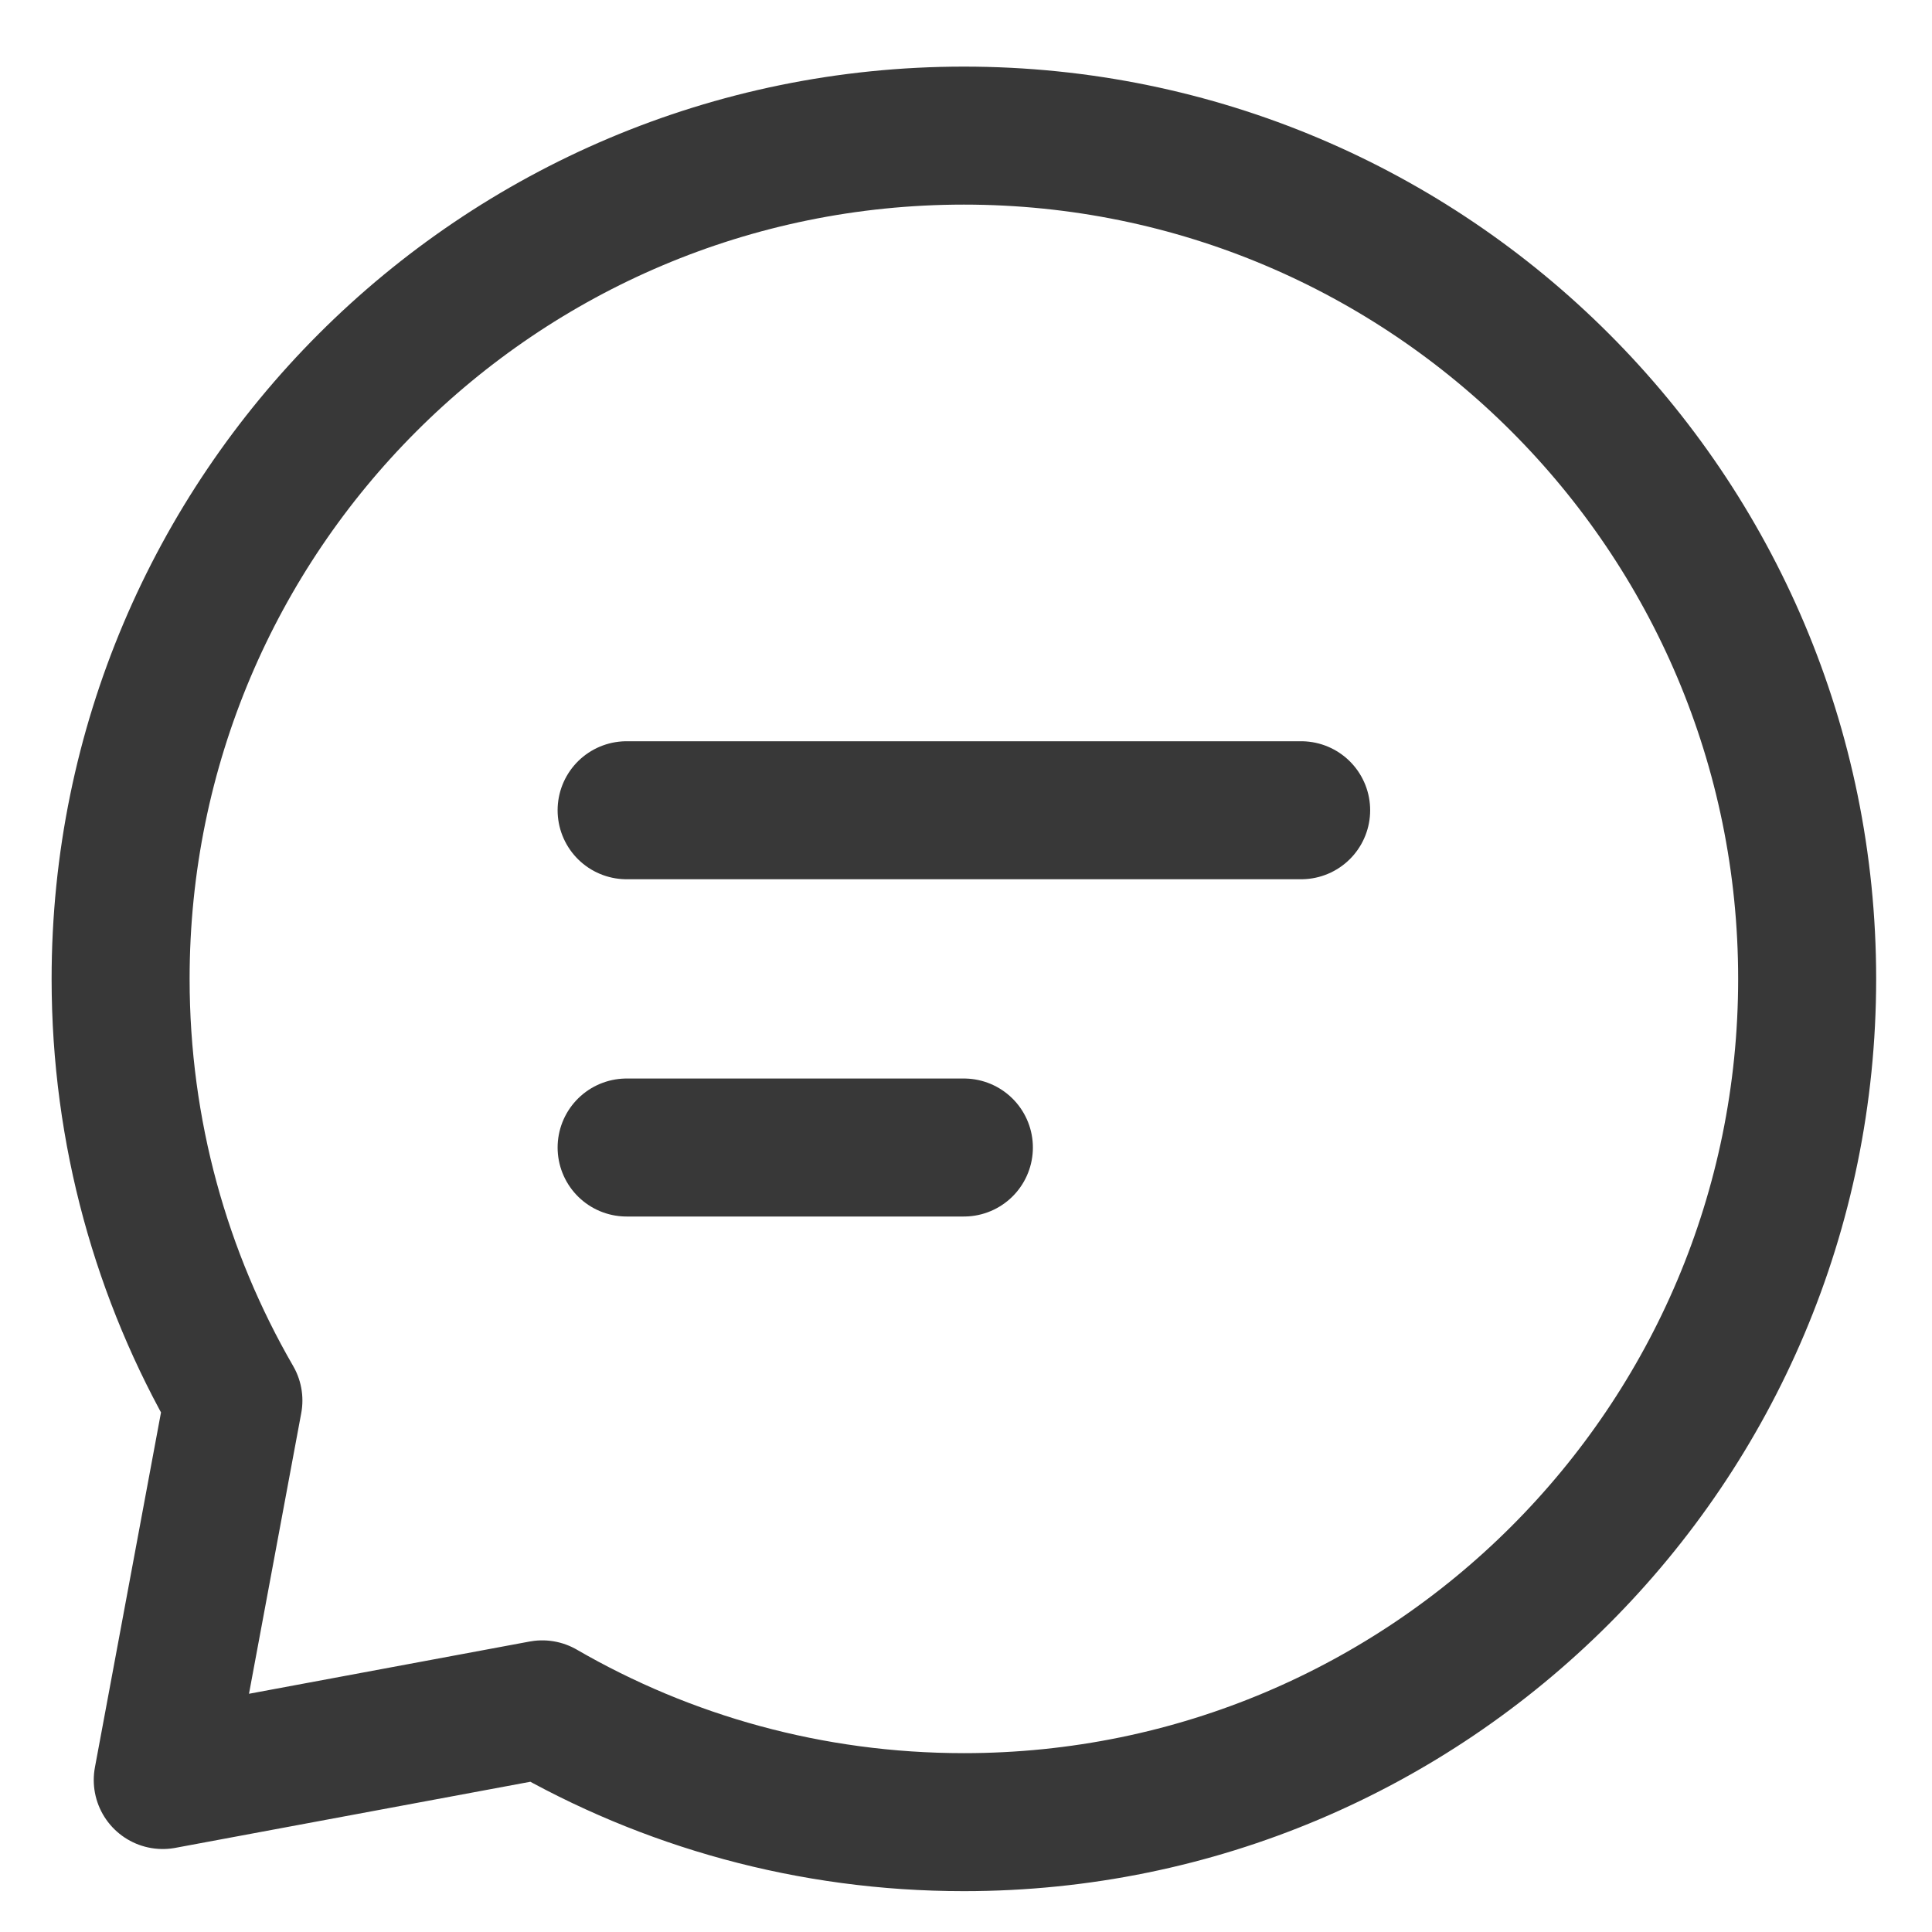 <svg xmlns="http://www.w3.org/2000/svg" width="21" height="21" viewBox="0 0 21 21" fill="none">
  <path d="M6.811 8.807H10.477H14.143" stroke="#383838" stroke-width="1.5" stroke-linecap="round" stroke-linejoin="round"/>
  <path d="M6.811 12.473H8.644H10.477" stroke="#383838" stroke-width="1.5" stroke-linecap="round" stroke-linejoin="round"/>
  <path d="M10.477 19.806C15.539 19.806 19.643 15.702 19.643 10.64C19.643 5.577 15.539 1.474 10.477 1.474C5.415 1.474 1.311 5.577 1.311 10.64C1.311 12.309 1.757 13.875 2.537 15.223L1.769 19.348L5.894 18.58C7.242 19.36 8.807 19.806 10.477 19.806Z" stroke="#383838" stroke-width="1.5" stroke-linecap="round" stroke-linejoin="round"/>
</svg>